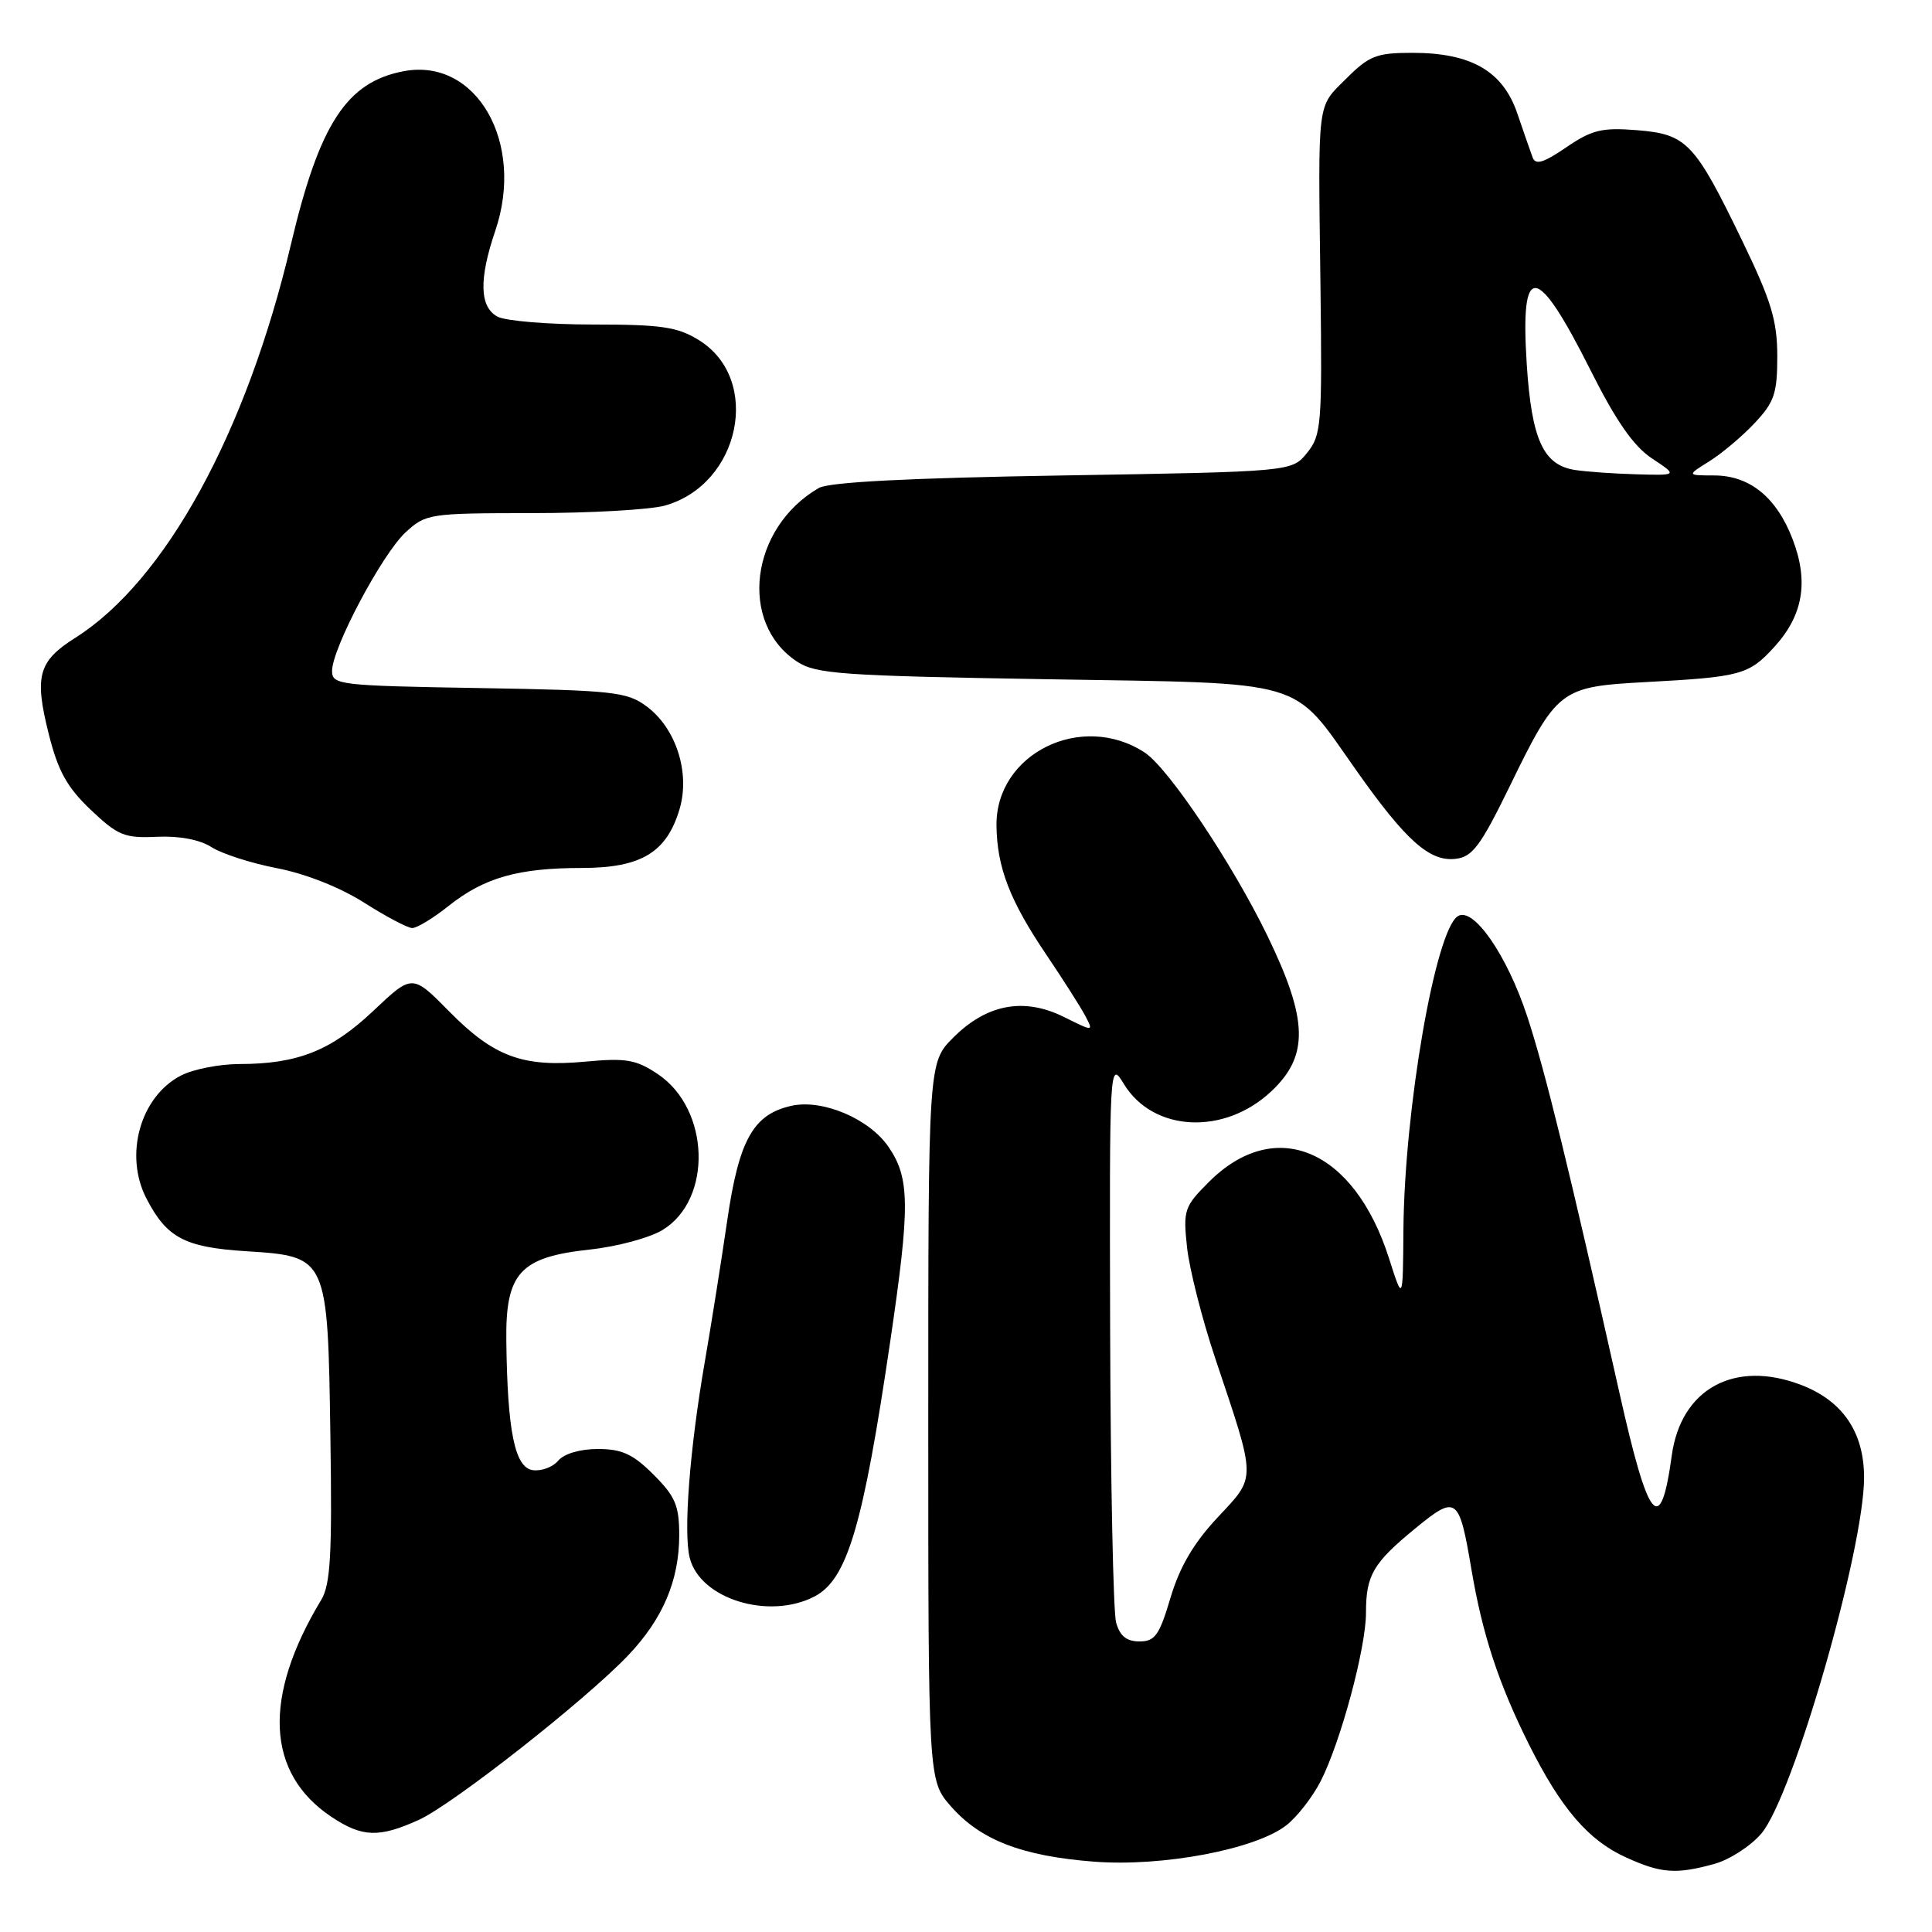 <?xml version="1.0" encoding="UTF-8" standalone="no"?>
<!DOCTYPE svg PUBLIC "-//W3C//DTD SVG 1.1//EN" "http://www.w3.org/Graphics/SVG/1.1/DTD/svg11.dtd" >
<svg xmlns="http://www.w3.org/2000/svg" xmlns:xlink="http://www.w3.org/1999/xlink" version="1.1" viewBox="0 0 256 256">
 <g >
 <path fill="currentColor"
d=" M 227.19 246.97 C 229.21 246.40 232.01 244.59 233.40 242.94 C 237.61 237.94 247.00 205.33 247.00 195.76 C 246.99 189.76 244.16 185.61 238.63 183.50 C 229.83 180.14 222.74 184.02 221.52 192.85 C 220.03 203.71 218.45 201.82 214.57 184.50 C 207.92 154.86 204.73 141.83 202.35 134.63 C 199.68 126.54 195.23 120.12 193.18 121.39 C 190.20 123.23 186.09 146.98 185.96 163.00 C 185.89 172.50 185.89 172.50 184.05 166.73 C 179.42 152.24 168.98 147.82 160.18 156.62 C 156.91 159.89 156.76 160.35 157.29 165.29 C 157.60 168.15 159.28 174.78 161.03 180.00 C 166.52 196.38 166.51 195.54 161.34 201.07 C 158.16 204.47 156.32 207.61 155.10 211.70 C 153.63 216.67 153.04 217.50 150.99 217.50 C 149.28 217.50 148.39 216.78 147.89 215.00 C 147.51 213.62 147.16 196.30 147.10 176.50 C 147.01 140.60 147.01 140.51 148.93 143.65 C 152.81 150.01 162.24 150.47 168.47 144.59 C 173.45 139.90 173.34 135.16 167.98 124.08 C 163.34 114.50 154.83 101.77 151.67 99.71 C 143.31 94.25 131.94 99.86 132.04 109.38 C 132.10 114.92 133.81 119.36 138.65 126.51 C 140.87 129.80 143.19 133.45 143.80 134.60 C 144.91 136.71 144.91 136.71 140.95 134.74 C 135.67 132.13 130.75 133.05 126.32 137.48 C 123.00 140.80 123.00 140.80 123.00 188.37 C 123.00 235.93 123.00 235.93 126.01 239.36 C 129.93 243.82 135.42 245.94 144.96 246.68 C 154.07 247.38 166.40 245.04 170.46 241.85 C 171.89 240.73 173.93 238.10 175.00 236.01 C 177.65 230.80 181.00 218.37 181.00 213.70 C 181.00 208.71 181.94 207.11 187.55 202.51 C 193.00 198.04 193.34 198.29 194.97 207.95 C 196.43 216.58 198.56 223.05 202.57 231.10 C 206.84 239.63 210.45 243.85 215.46 246.12 C 220.12 248.24 222.09 248.38 227.19 246.97 Z  M 55.50 241.14 C 59.99 239.10 77.53 225.32 83.20 219.38 C 87.82 214.54 90.00 209.42 90.00 203.43 C 90.00 199.50 89.49 198.29 86.60 195.40 C 83.87 192.67 82.41 192.00 79.22 192.00 C 76.85 192.00 74.73 192.63 73.96 193.55 C 73.25 194.40 71.74 194.96 70.59 194.80 C 68.22 194.46 67.24 189.71 67.09 177.70 C 66.97 168.67 68.89 166.57 78.16 165.57 C 81.74 165.19 86.08 164.02 87.79 162.98 C 94.44 158.94 94.08 146.96 87.17 142.33 C 84.29 140.40 82.98 140.17 77.58 140.67 C 69.28 141.45 65.45 140.04 59.52 134.02 C 54.63 129.06 54.63 129.06 49.47 133.94 C 43.88 139.22 39.44 140.99 31.70 140.99 C 29.06 141.00 25.58 141.68 23.97 142.52 C 18.59 145.30 16.42 153.04 19.40 158.80 C 22.09 164.01 24.46 165.27 32.56 165.79 C 43.44 166.48 43.43 166.46 43.78 190.45 C 44.02 206.03 43.79 209.96 42.56 212.00 C 34.79 224.87 35.26 234.96 43.90 240.73 C 47.98 243.46 50.22 243.54 55.50 241.14 Z  M 107.91 211.55 C 112.27 209.29 114.36 202.24 117.98 177.61 C 120.60 159.80 120.57 156.13 117.75 151.99 C 115.20 148.24 109.02 145.62 104.89 146.52 C 99.82 147.64 97.92 151.02 96.37 161.67 C 95.58 167.08 94.24 175.55 93.38 180.50 C 91.39 192.00 90.54 203.05 91.39 206.42 C 92.75 211.86 101.85 214.68 107.91 211.55 Z  M 59.48 120.01 C 64.17 116.29 68.66 115.01 77.12 115.01 C 84.96 115.00 88.34 112.96 90.05 107.20 C 91.47 102.38 89.58 96.49 85.68 93.60 C 83.08 91.67 81.30 91.47 63.43 91.17 C 44.95 90.86 44.00 90.75 44.00 88.90 C 44.00 85.92 50.62 73.43 53.73 70.55 C 56.41 68.07 56.86 68.00 70.49 67.99 C 78.20 67.99 86.11 67.54 88.07 67.00 C 98.10 64.21 100.99 50.25 92.61 45.07 C 89.77 43.31 87.64 43.00 78.57 43.00 C 72.68 43.00 67.00 42.53 65.93 41.96 C 63.54 40.68 63.44 37.01 65.62 30.60 C 69.60 18.92 63.14 7.63 53.52 9.43 C 45.94 10.85 42.33 16.38 38.55 32.38 C 32.65 57.36 21.89 76.99 9.98 84.51 C 5.07 87.61 4.53 89.57 6.45 97.23 C 7.69 102.17 8.87 104.31 12.02 107.30 C 15.62 110.72 16.51 111.08 20.79 110.88 C 23.77 110.74 26.48 111.26 28.03 112.25 C 29.39 113.13 33.31 114.39 36.75 115.05 C 40.50 115.78 45.11 117.60 48.25 119.61 C 51.14 121.44 54.00 122.96 54.61 122.97 C 55.22 122.99 57.42 121.66 59.48 120.01 Z  M 200.00 104.28 C 206.34 91.27 206.71 91.00 218.08 90.38 C 230.69 89.70 231.73 89.42 235.09 85.74 C 238.92 81.55 239.69 77.09 237.54 71.47 C 235.41 65.90 231.85 63.00 227.12 63.00 C 223.50 62.99 223.50 62.99 226.50 61.12 C 228.15 60.09 230.85 57.82 232.50 56.06 C 235.11 53.29 235.50 52.13 235.50 47.18 C 235.49 42.48 234.70 39.86 230.90 32.00 C 224.55 18.87 223.52 17.79 216.92 17.25 C 212.26 16.88 210.94 17.20 207.54 19.52 C 204.52 21.58 203.46 21.90 203.08 20.86 C 202.80 20.11 201.89 17.48 201.04 15.00 C 199.13 9.42 194.93 7.00 187.15 7.00 C 182.40 7.00 181.42 7.38 178.40 10.40 C 174.46 14.34 174.65 12.83 174.97 38.00 C 175.20 56.29 175.09 57.66 173.20 60.00 C 171.18 62.50 171.18 62.50 140.84 63.00 C 120.53 63.33 109.84 63.88 108.50 64.66 C 99.40 69.93 97.82 82.55 105.62 87.67 C 108.11 89.31 111.55 89.55 138.63 90.00 C 173.70 90.58 171.04 89.80 179.73 102.10 C 186.30 111.41 189.44 114.20 192.87 113.80 C 195.10 113.55 196.18 112.10 200.00 104.28 Z  M 208.73 62.28 C 204.49 61.64 202.95 58.27 202.30 48.23 C 201.42 34.57 203.59 34.79 210.76 49.07 C 214.15 55.82 216.47 59.14 218.90 60.75 C 222.30 63.00 222.30 63.00 216.90 62.85 C 213.93 62.77 210.25 62.51 208.73 62.28 Z "/>
</g>
</svg>